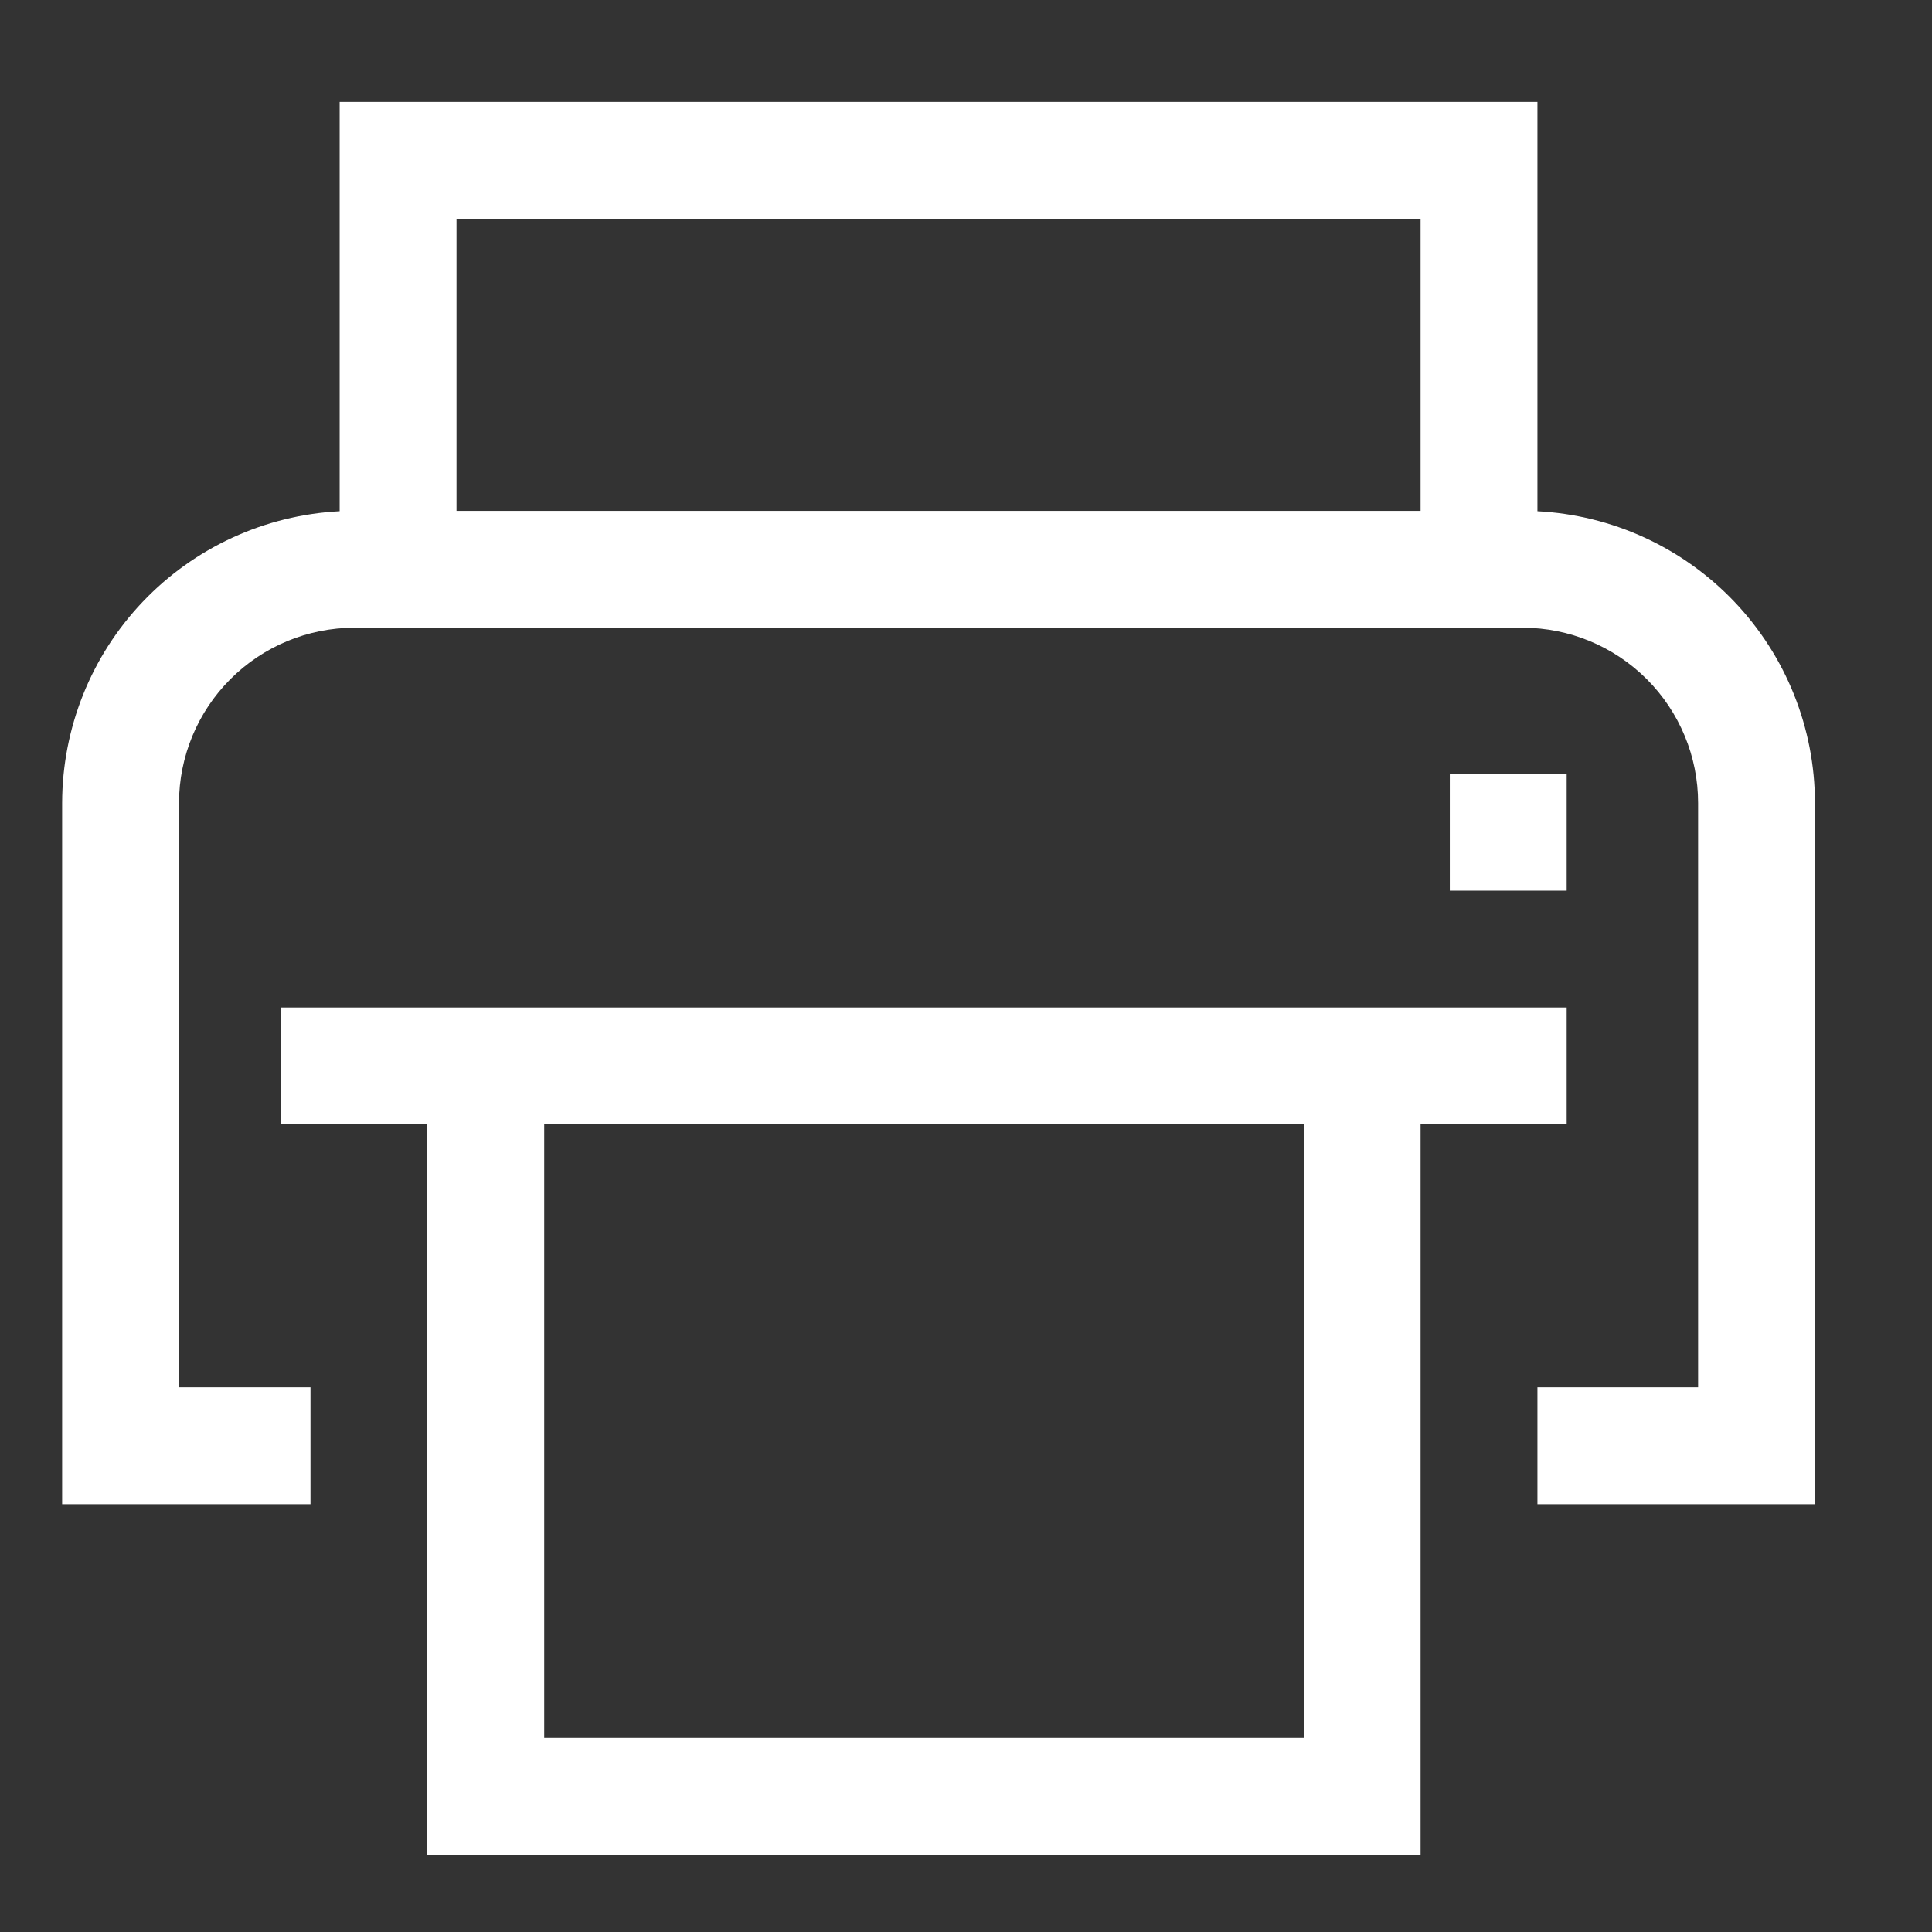 <svg width="31" height="31" viewBox="0 0 31 31" fill="none" xmlns="http://www.w3.org/2000/svg">
<rect x="0" y="0" width="31" height="31" fill="#333333" stroke="none"/>
<g clip-path="url(#clip0_3462_1572)">
<path d="M24.669 8.203V1.635H5.45V8.203C4.25 8.265 3.119 8.785 2.29 9.656C1.461 10.527 0.999 11.683 0.997 12.885V24.135H4.982V22.26H2.872V12.885C2.873 12.139 3.17 11.424 3.697 10.897C4.224 10.37 4.939 10.073 5.685 10.072H24.435C25.18 10.073 25.895 10.37 26.423 10.897C26.95 11.424 27.247 12.139 27.247 12.885V22.26H24.669V24.135H29.122V12.885C29.121 11.683 28.658 10.527 27.83 9.656C27.001 8.785 25.87 8.265 24.669 8.203ZM22.794 8.197H7.325V3.51H22.794V8.197Z" fill="white"/>
<path d="M23.263 12.416H25.138V14.291H23.263V12.416Z" fill="white"/>
<path d="M6.857 16.166H4.513V18.041H6.857V29.76H22.794V18.041H25.138V16.166H6.857ZM20.919 27.885H8.732V18.041H20.919V27.885Z" fill="white"/>
</g>
<defs>
<clipPath id="clip0_3462_1572">
<rect width="30" height="30" fill="white" transform="translate(0.06 0.697)"/>
</clipPath>
</defs>
</svg>
